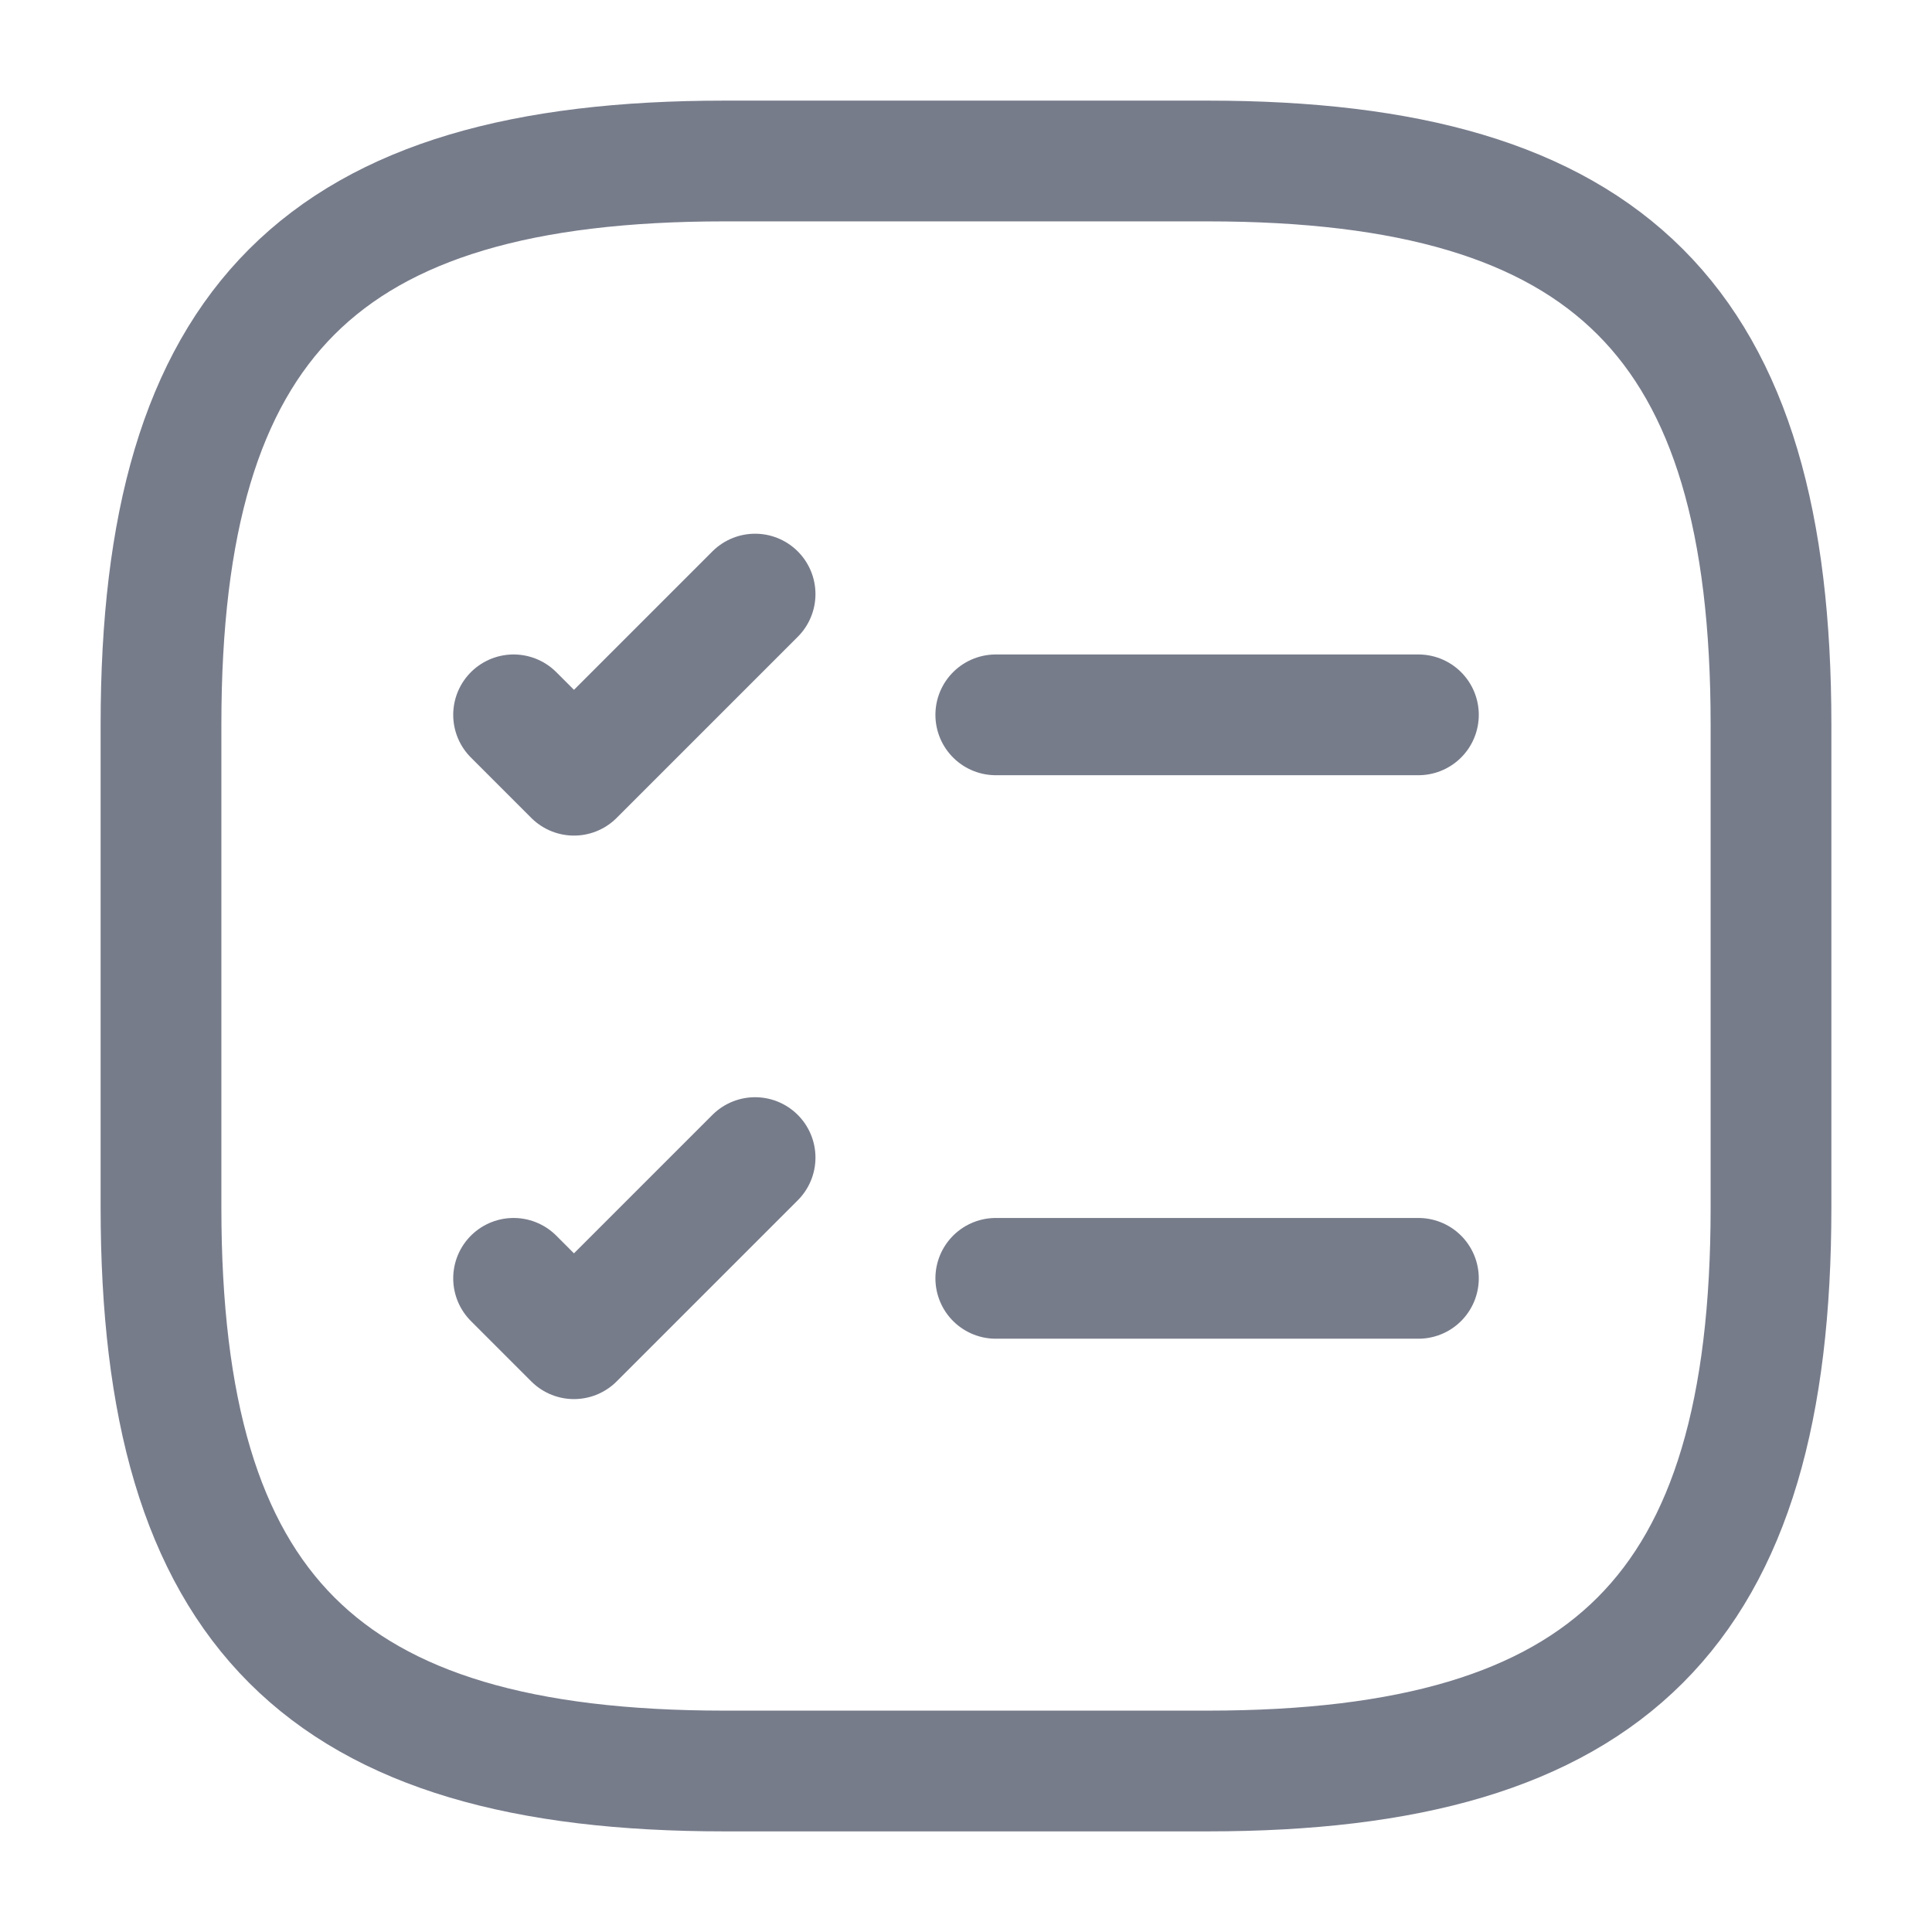 <svg width="24" height="24" viewBox="0 0 24 24" fill="none"
  xmlns="http://www.w3.org/2000/svg">
  <path d="M12.37 8.88H17.62H12.37Z" fill="#777C8B"/>
  <path d="M12.37 8.88H17.62" stroke="#777C8B" stroke-width="1.5" stroke-linecap="round" stroke-linejoin="round"/>
  <path d="M6.38 8.88L7.13 9.63L9.38 7.38" stroke="#777C8B" stroke-width="1.5" stroke-linecap="round" stroke-linejoin="round"/>
  <path d="M12.37 15.88H17.62" stroke="#777C8B" stroke-width="1.5" stroke-linecap="round" stroke-linejoin="round"/>
  <path d="M6.38 15.88L7.13 16.63L9.38 14.38" stroke="#777C8B" stroke-width="1.5" stroke-linecap="round" stroke-linejoin="round"/>
  <path d="M9 22H15C20 22 22 20 22 15V9C22 4 20 2 15 2H9C4 2 2 4 2 9V15C2 20 4 22 9 22Z" stroke="#777C8B" stroke-width="1.5" stroke-linecap="round" stroke-linejoin="round"/>
</svg>
